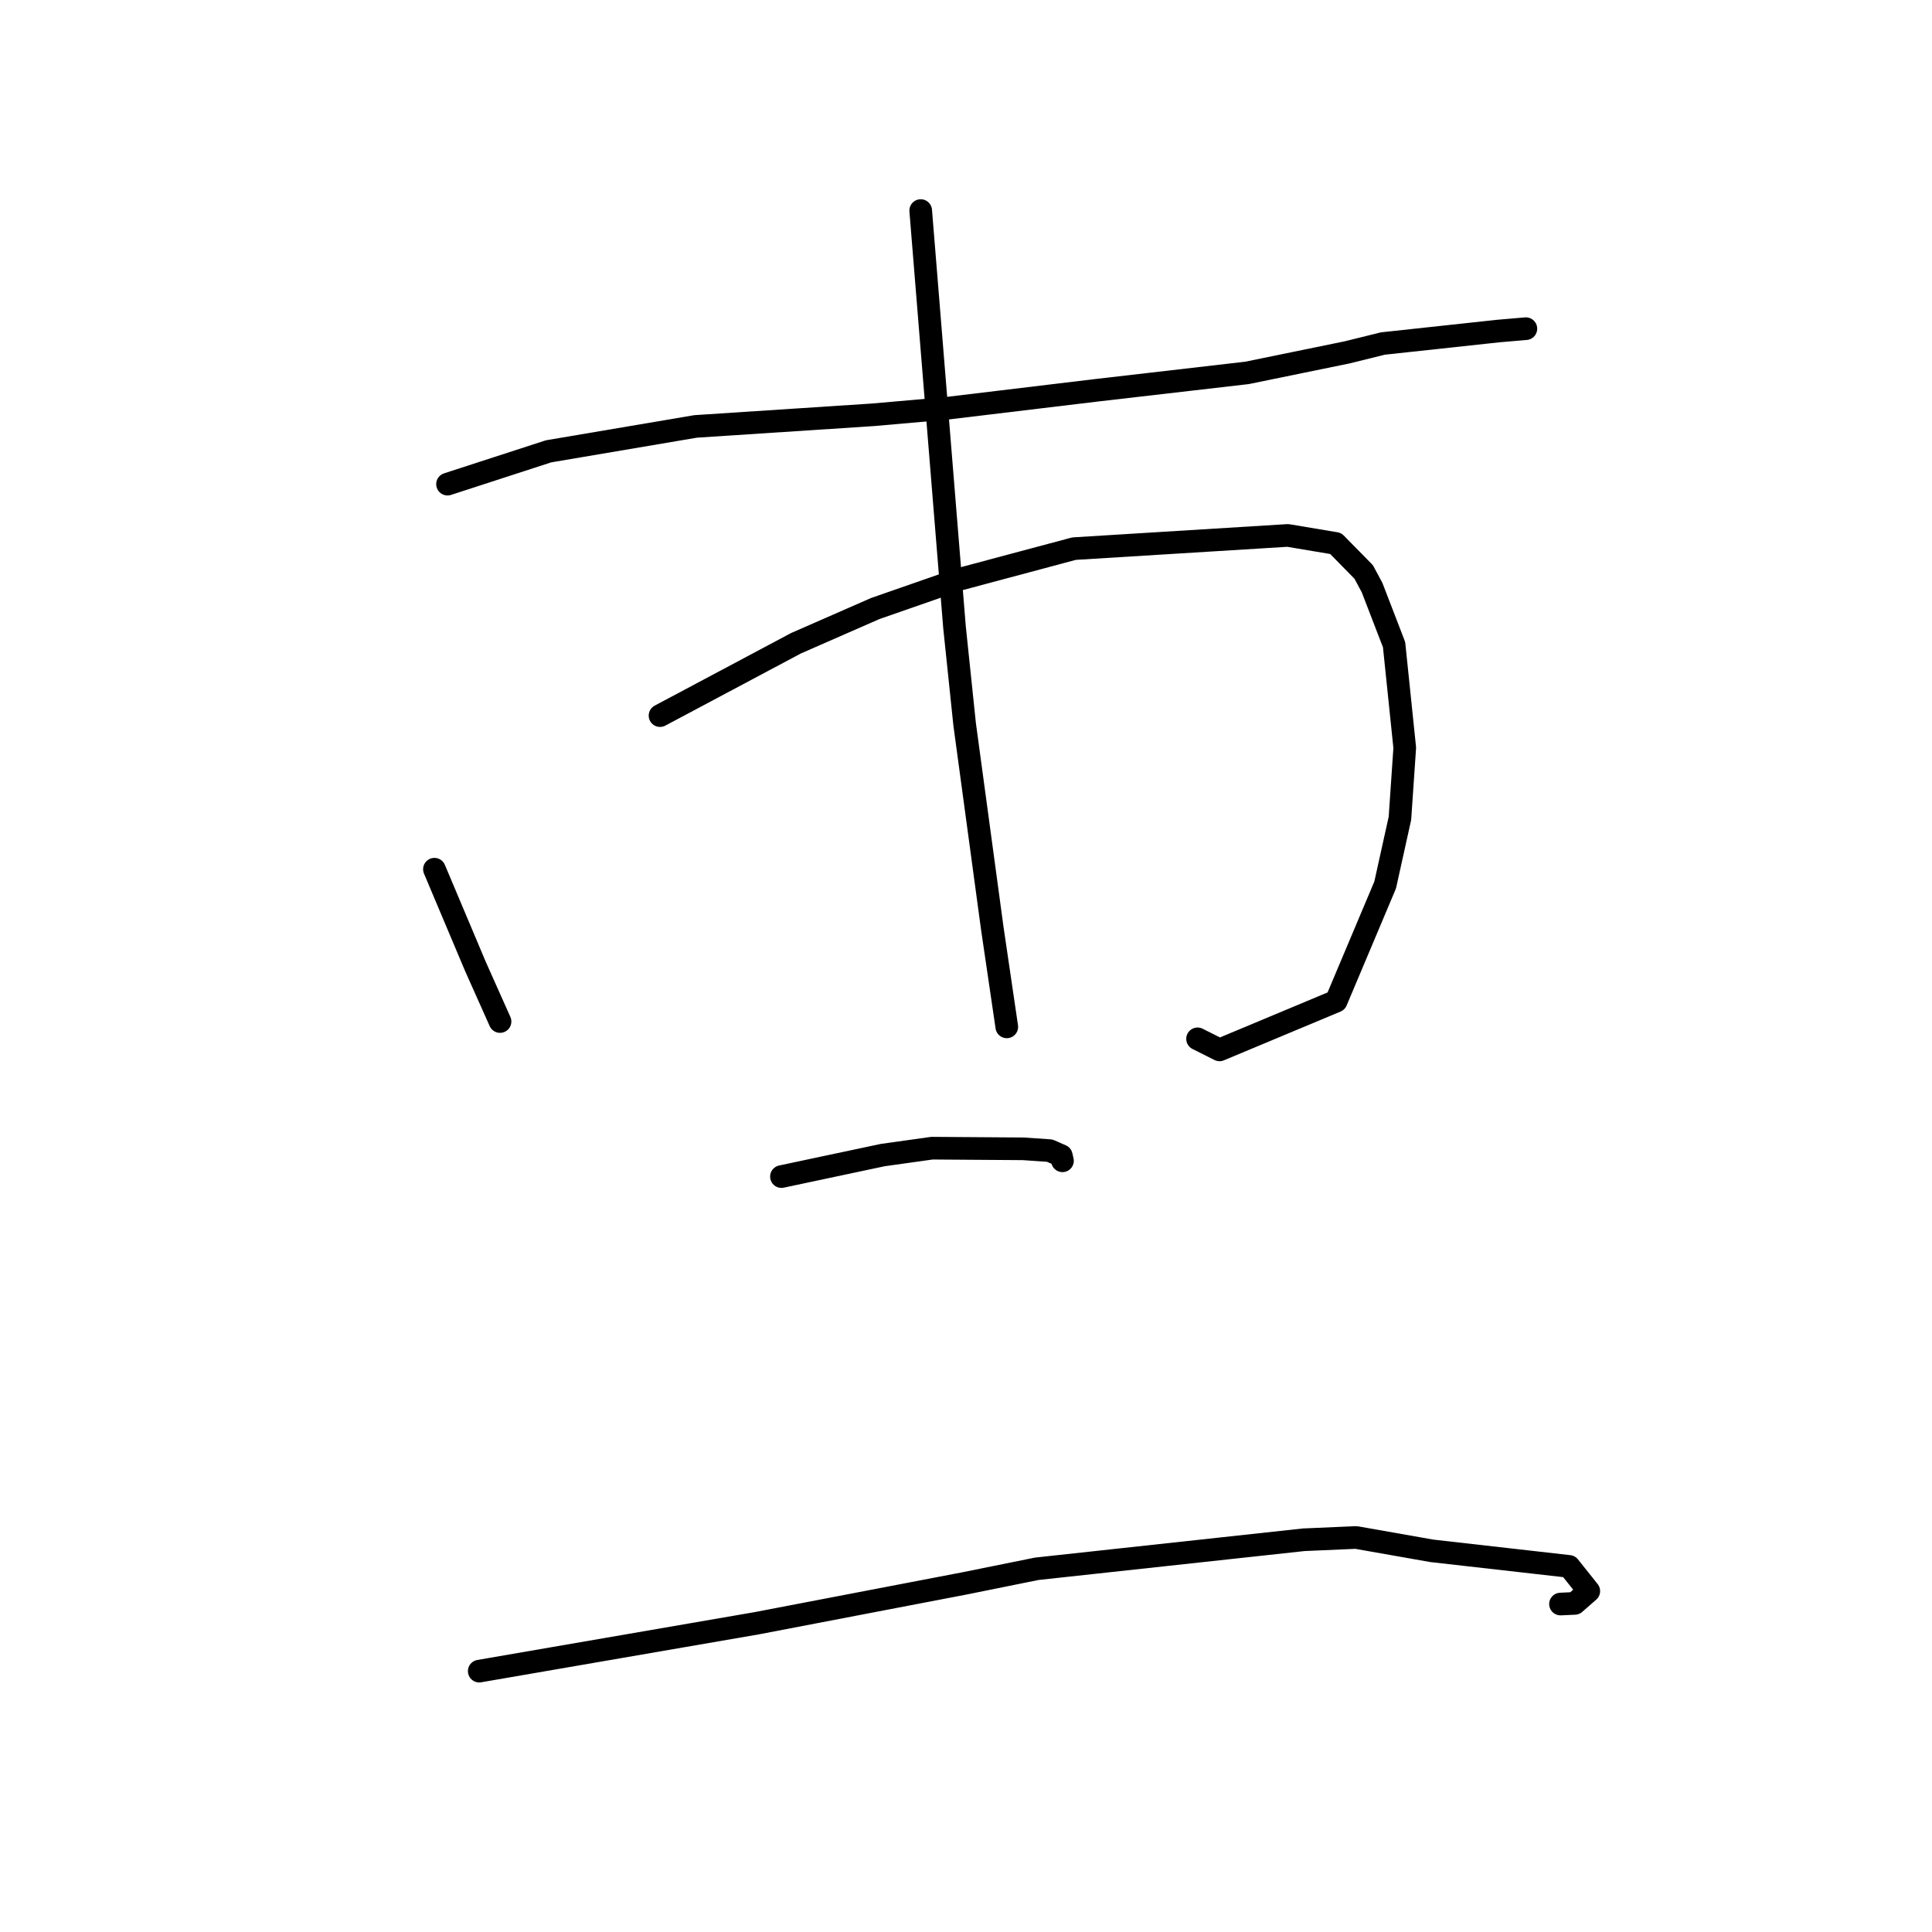 <?xml version="1.0" standalone="no"?>
    <svg width="256" height="256" xmlns="http://www.w3.org/2000/svg" version="1.1">
    <polyline stroke="black" stroke-width="3" stroke-linecap="round" fill="transparent" stroke-linejoin="round" points="59.299 64.151 65.993 61.977 72.686 59.804 92.171 56.503 115.702 54.961 125.364 54.111 145.283 51.717 165.238 49.41 178.494 46.692 183.24 45.518 198.584 43.86 201.837 43.582 202.162 43.554 202.187 43.552 " />
        <polyline stroke="black" stroke-width="3" stroke-linecap="round" fill="transparent" stroke-linejoin="round" points="57.564 115.175 60.282 121.62 63 128.064 65.958 134.688 66.257 135.357 " />
        <polyline stroke="black" stroke-width="3" stroke-linecap="round" fill="transparent" stroke-linejoin="round" points="87.457 94.823 96.464 90.029 105.471 85.235 115.98 80.632 127.019 76.787 142.316 72.698 170.645 70.947 176.986 72.01 180.696 75.788 181.807 77.857 184.722 85.421 186.136 99.09 185.498 108.428 183.541 117.267 177.052 132.653 161.595 139.115 158.682 137.652 " />
        <polyline stroke="black" stroke-width="3" stroke-linecap="round" fill="transparent" stroke-linejoin="round" points="121.998 27.902 124.237 55.5 126.476 83.098 127.818 95.958 131.486 123.027 133.23 134.881 133.405 136.066 " />
        <polyline stroke="black" stroke-width="3" stroke-linecap="round" fill="transparent" stroke-linejoin="round" points="103.546 155.903 110.256 154.478 116.966 153.054 123.49 152.139 135.601 152.225 139.089 152.464 140.628 153.136 140.729 153.575 140.766 153.733 140.784 153.812 " />
        <polyline stroke="black" stroke-width="3" stroke-linecap="round" fill="transparent" stroke-linejoin="round" points="63.501 221.434 81.901 218.259 100.302 215.083 127.809 209.807 137.379 207.872 172.75 204.027 179.682 203.724 189.724 205.493 207.912 207.556 210.523 210.83 208.662 212.458 206.774 212.544 " />
        </svg>